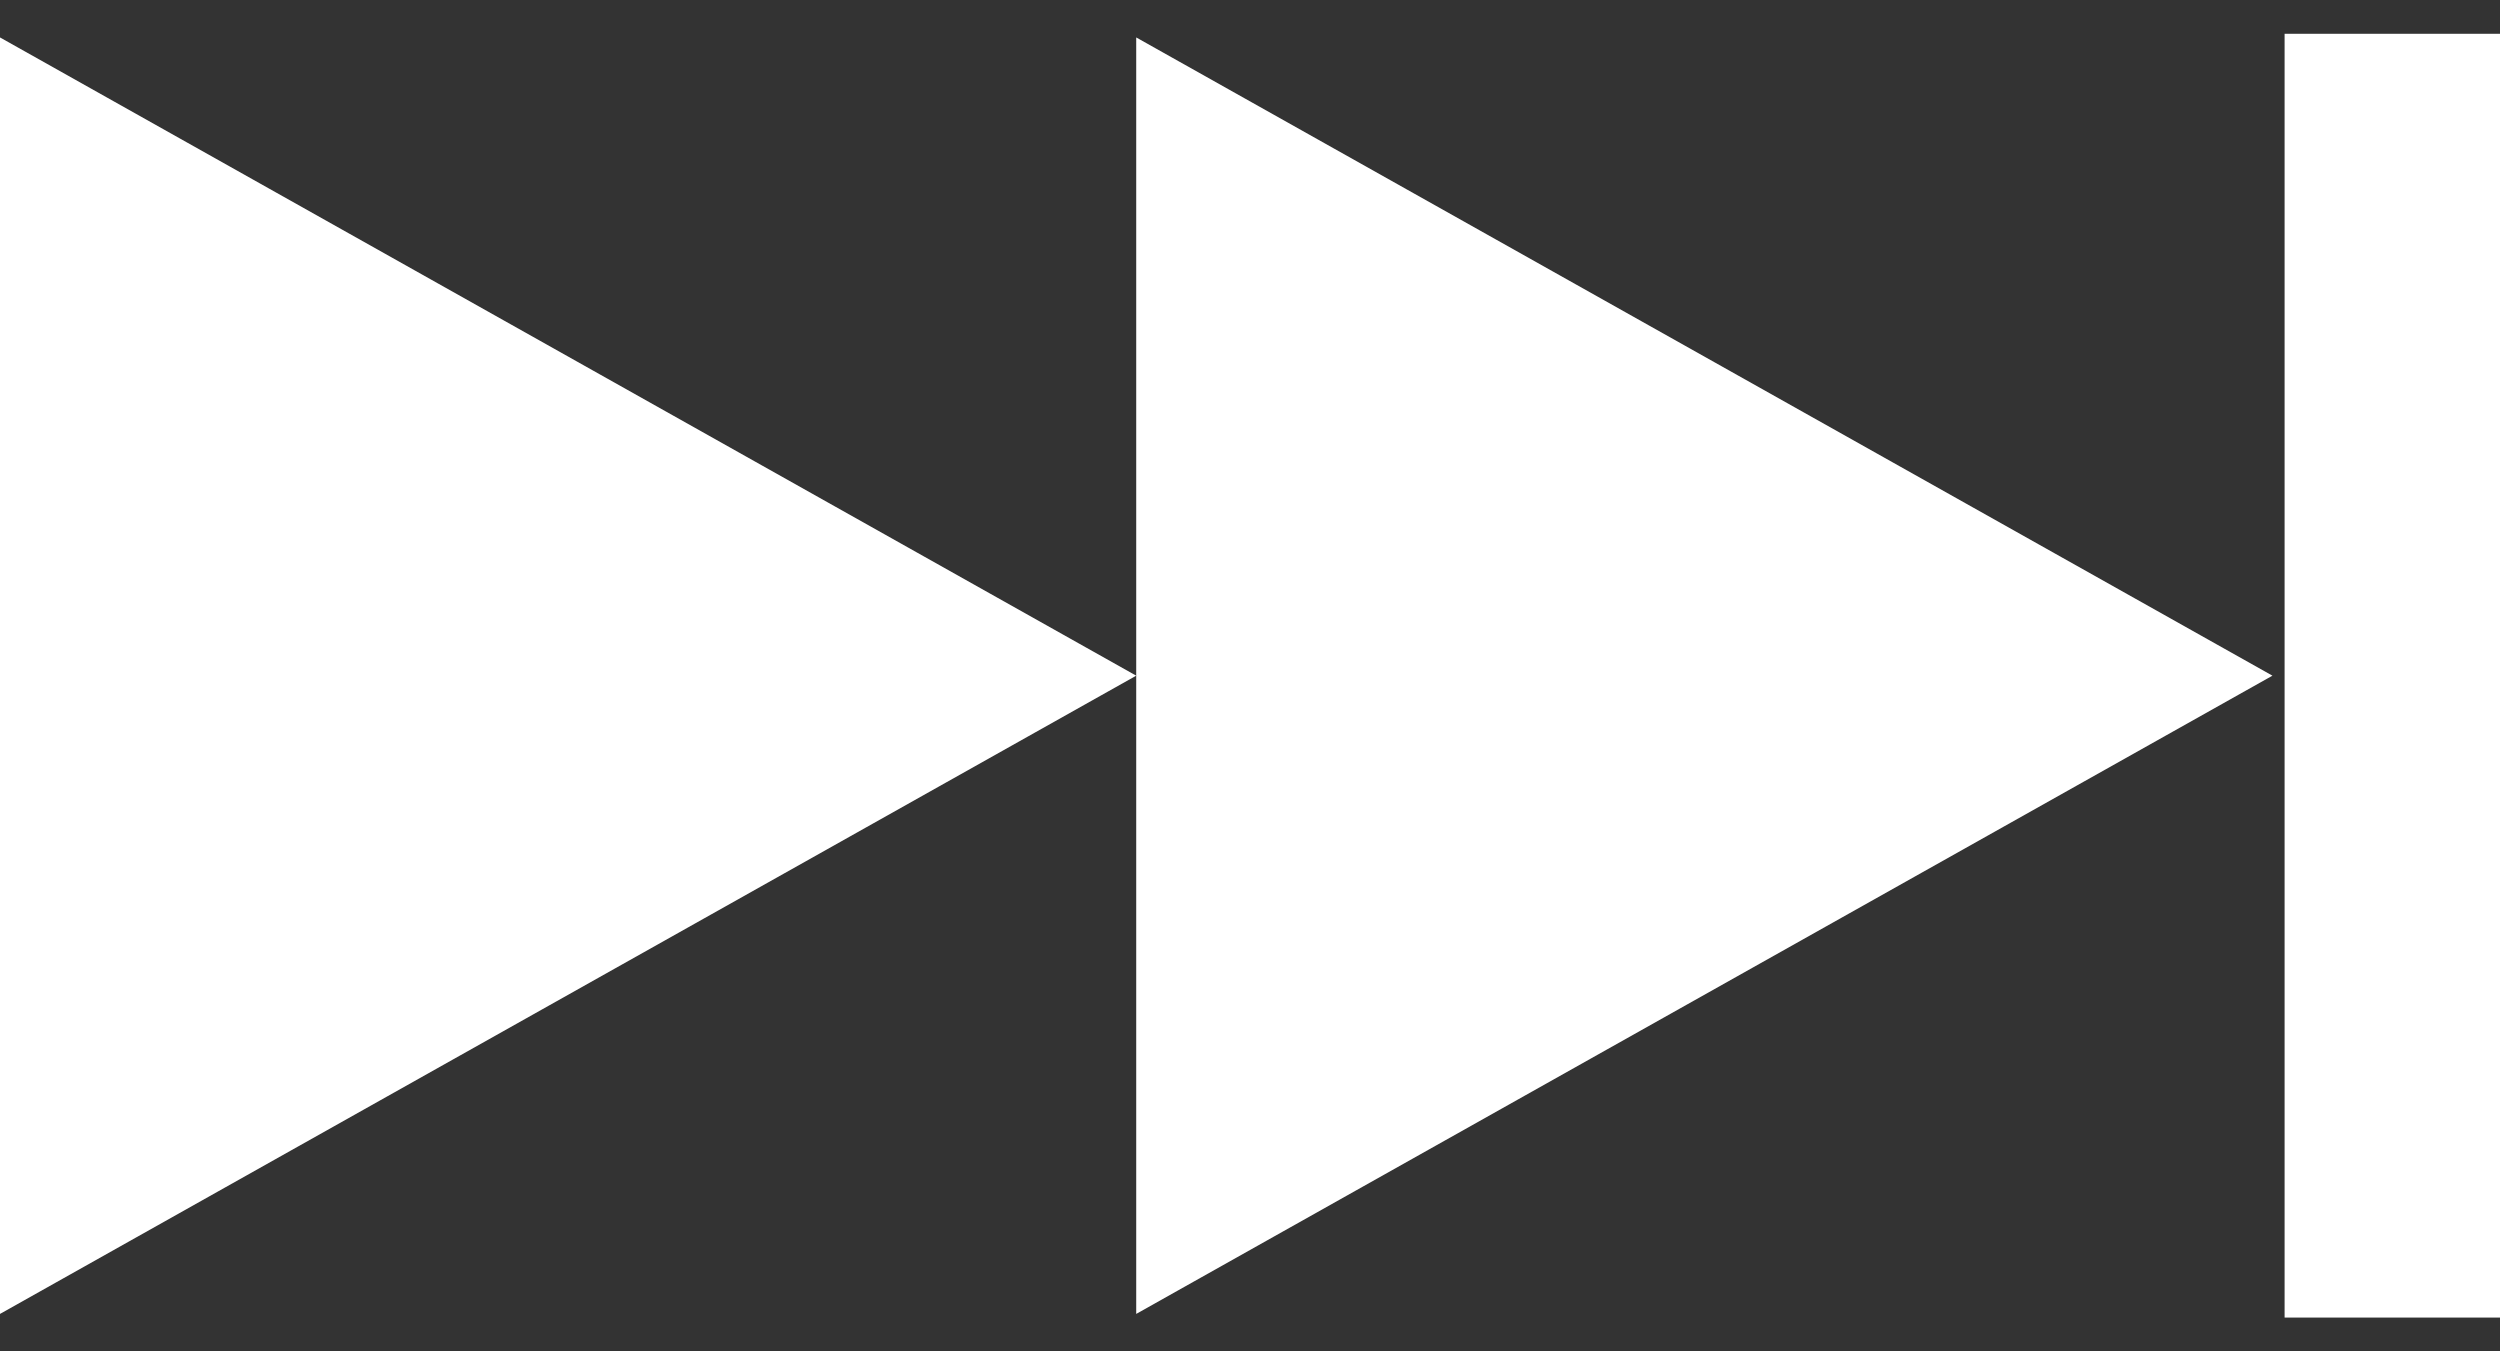<svg width="37" height="20" viewBox="0 0 37 20" fill="none" xmlns="http://www.w3.org/2000/svg">
<rect x="0" y="0" width="37" height="20" fill="#333333" stroke="none"/>
<path d="M16.816 10L0 19.446L8.48751e-07 0.554L16.816 10Z" fill="white"/>
<path d="M33.632 10L16.816 19.446L16.816 0.554L33.632 10Z" fill="white"/>
<path d="M33.812 0.5H37V19.5H33.812V0.5Z" fill="white"/>
</svg>
